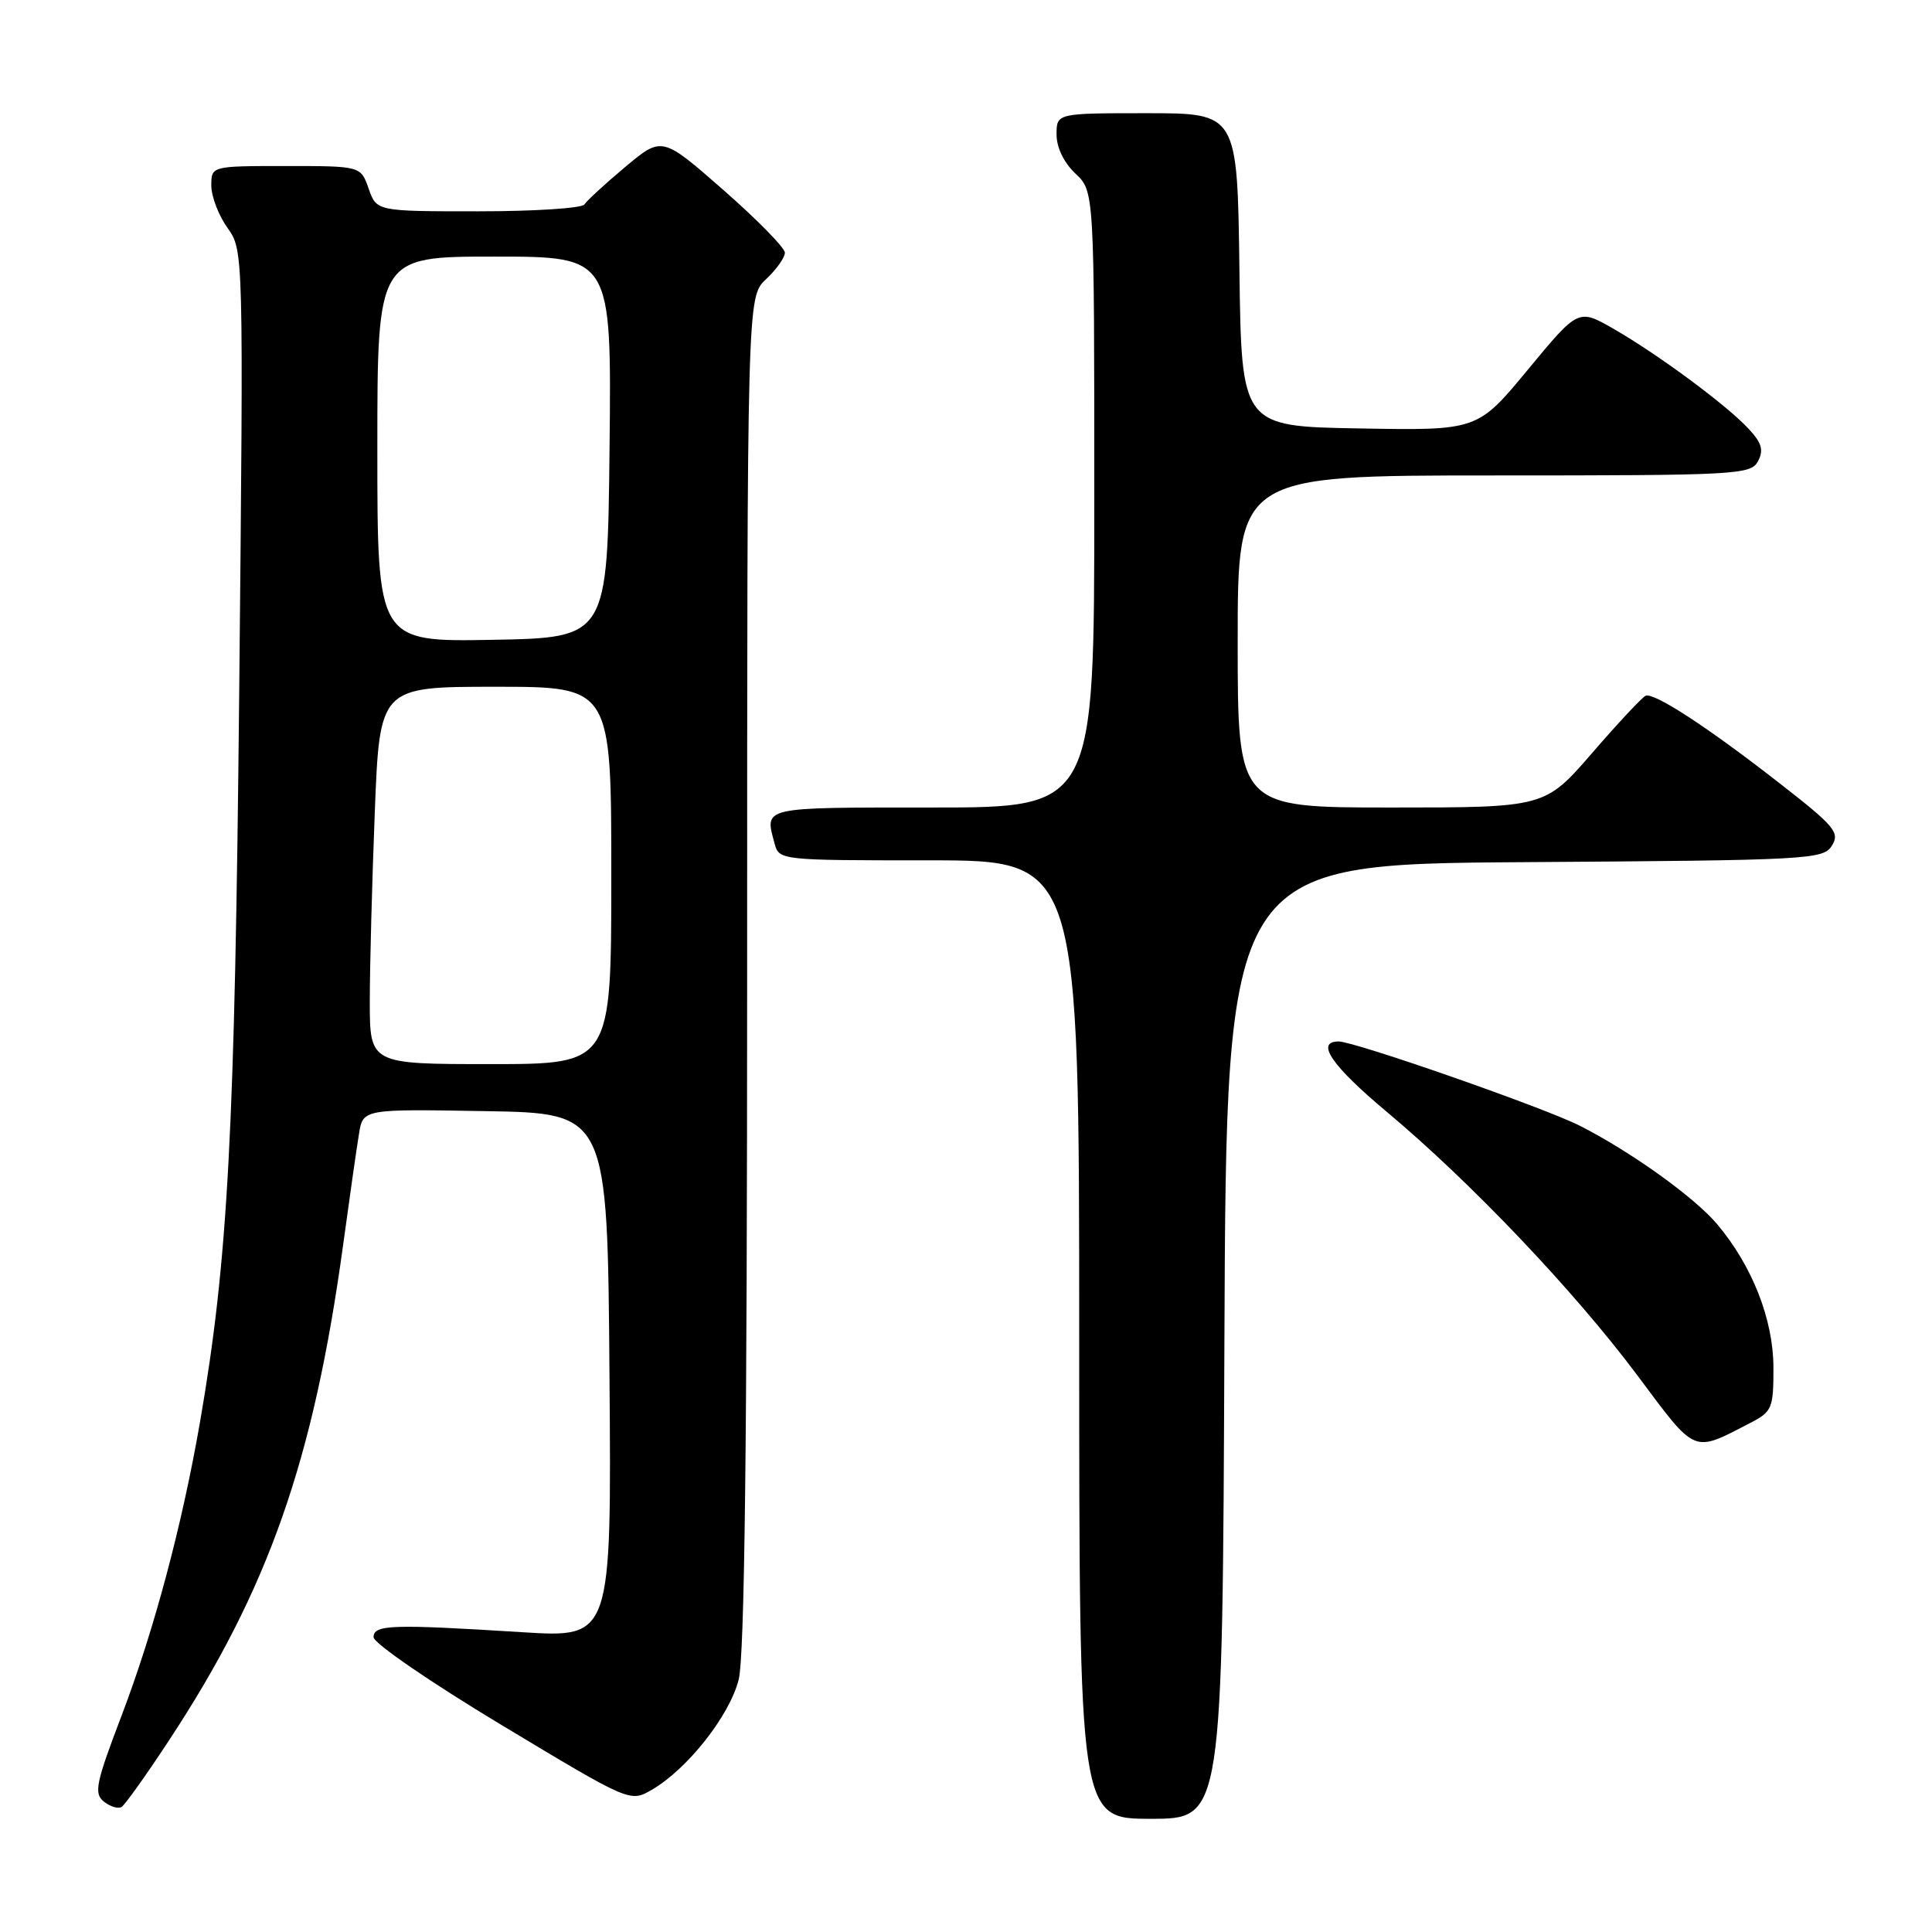 <?xml version="1.0" encoding="UTF-8" standalone="no"?>
<!DOCTYPE svg PUBLIC "-//W3C//DTD SVG 1.1//EN" "http://www.w3.org/Graphics/SVG/1.1/DTD/svg11.dtd" >
<svg xmlns="http://www.w3.org/2000/svg" xmlns:xlink="http://www.w3.org/1999/xlink" version="1.1" viewBox="0 0 256 256">
 <g >
 <path fill="currentColor"
d=" M 162.24 177.75 C 162.50 114.50 162.50 114.50 202.02 114.24 C 239.81 113.99 241.59 113.89 242.74 112.05 C 243.82 110.32 243.11 109.47 235.72 103.72 C 226.27 96.35 219.21 91.75 218.06 92.19 C 217.62 92.36 214.44 95.76 210.99 99.75 C 204.71 107.00 204.71 107.00 184.35 107.00 C 164.00 107.00 164.00 107.00 164.00 85.00 C 164.00 63.00 164.00 63.00 197.96 63.00 C 230.21 63.00 231.98 62.90 232.94 61.12 C 233.72 59.65 233.45 58.70 231.72 56.84 C 228.82 53.70 219.72 46.97 213.82 43.58 C 209.14 40.89 209.14 40.89 202.46 48.97 C 195.78 57.05 195.78 57.05 180.14 56.77 C 164.50 56.50 164.50 56.50 164.23 35.75 C 163.96 15.00 163.96 15.00 151.98 15.00 C 140.00 15.00 140.00 15.00 140.00 17.83 C 140.00 19.55 140.98 21.57 142.50 23.00 C 145.00 25.35 145.00 25.35 145.00 66.17 C 145.00 107.00 145.00 107.00 123.50 107.00 C 100.73 107.00 101.32 106.87 102.63 111.75 C 103.23 113.99 103.34 114.00 123.12 114.00 C 143.00 114.00 143.00 114.00 143.00 177.50 C 143.00 241.00 143.00 241.00 152.49 241.00 C 161.99 241.00 161.99 241.00 162.24 177.75 Z  M 22.40 230.60 C 35.54 210.65 41.54 193.59 45.46 165.00 C 46.32 158.68 47.27 152.03 47.57 150.23 C 48.10 146.95 48.10 146.95 64.30 147.23 C 80.50 147.50 80.50 147.50 80.76 182.26 C 81.03 217.01 81.03 217.01 69.26 216.28 C 51.85 215.19 49.50 215.27 49.50 216.94 C 49.50 217.73 57.12 222.96 66.50 228.60 C 83.49 238.82 83.49 238.82 86.36 237.16 C 91.09 234.42 96.68 227.33 97.88 222.55 C 98.66 219.45 99.00 191.23 99.00 128.73 C 99.00 39.35 99.00 39.35 101.50 37.00 C 102.88 35.71 104.00 34.13 104.00 33.48 C 104.00 32.84 100.34 29.11 95.86 25.18 C 87.72 18.05 87.72 18.05 82.86 22.11 C 80.19 24.35 77.75 26.59 77.44 27.09 C 77.13 27.59 70.81 28.00 63.39 28.00 C 49.90 28.00 49.90 28.00 48.85 25.00 C 47.80 22.00 47.80 22.00 37.90 22.00 C 28.00 22.00 28.00 22.00 28.00 24.60 C 28.00 26.02 28.96 28.54 30.14 30.19 C 32.27 33.19 32.27 33.19 31.70 91.35 C 31.12 150.22 30.22 166.95 26.49 188.50 C 24.12 202.14 20.41 216.04 16.11 227.33 C 12.69 236.30 12.42 237.64 13.76 238.72 C 14.61 239.39 15.66 239.71 16.11 239.43 C 16.55 239.16 19.39 235.19 22.40 230.60 Z  M 232.01 188.50 C 234.80 187.05 235.00 186.57 234.99 181.22 C 234.98 174.84 232.18 167.72 227.52 162.20 C 224.52 158.64 216.08 152.59 209.34 149.17 C 204.67 146.79 179.50 138.00 177.38 138.00 C 174.25 138.00 176.44 141.20 183.75 147.32 C 194.91 156.66 208.56 171.02 216.92 182.19 C 224.86 192.82 224.19 192.54 232.01 188.50 Z  M 49.00 132.66 C 49.00 128.07 49.30 116.82 49.66 107.66 C 50.31 91.00 50.31 91.00 65.66 91.00 C 81.00 91.00 81.00 91.00 81.00 116.00 C 81.00 141.00 81.00 141.00 65.00 141.00 C 49.00 141.00 49.00 141.00 49.00 132.66 Z  M 50.00 59.53 C 50.00 34.00 50.00 34.00 65.52 34.00 C 81.03 34.00 81.03 34.00 80.77 59.25 C 80.50 84.50 80.50 84.50 65.25 84.78 C 50.00 85.05 50.00 85.05 50.00 59.53 Z "/>
</g>
</svg>